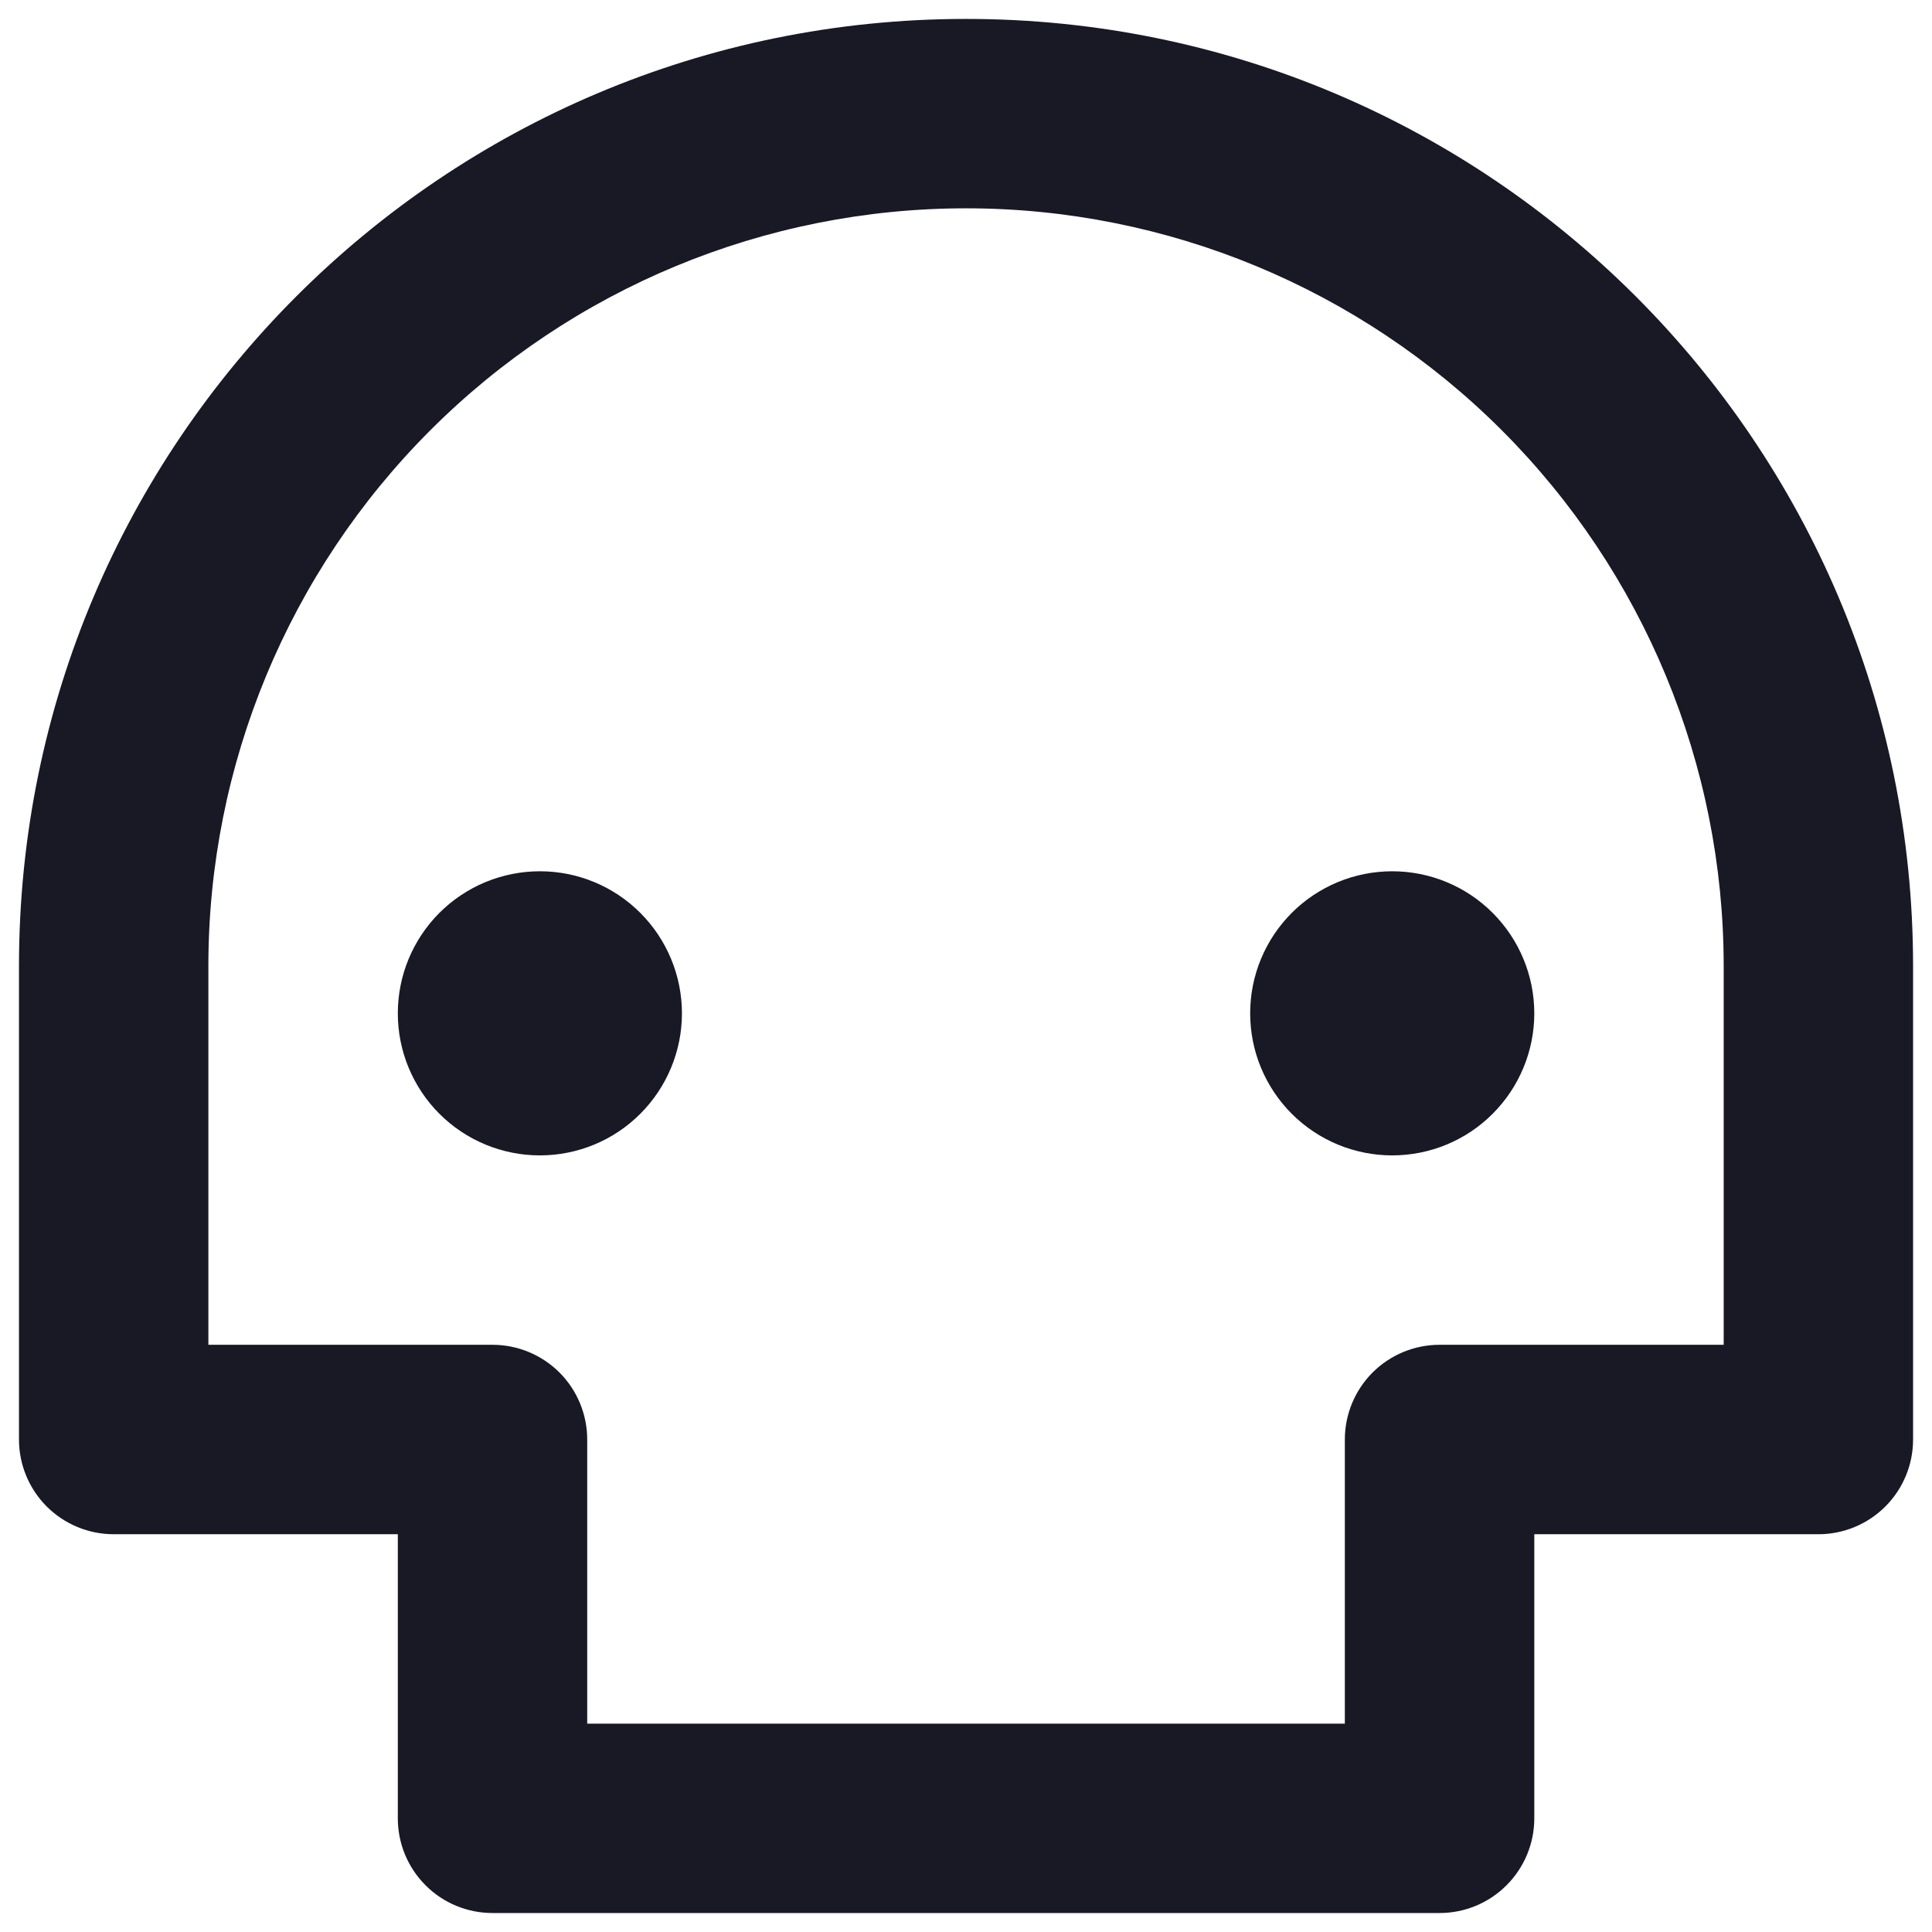<svg width="34" height="34" viewBox="0 0 34 34" fill="#000" xmlns="http://www.w3.org/2000/svg">
<path d="M30.334 17C30.334 13.463 28.929 10.072 26.429 7.572C23.928 5.071 20.537 3.666 17.001 3.666C13.464 3.666 10.073 5.071 7.573 7.572C5.072 10.072 3.667 13.463 3.667 17V23.666H8.667C9.109 23.666 9.533 23.842 9.846 24.154C10.158 24.467 10.334 24.891 10.334 25.333V30.333H23.667V25.333C23.667 24.891 23.843 24.467 24.155 24.154C24.468 23.842 24.892 23.666 25.334 23.666H30.334V17ZM27.001 27V32C27.001 32.442 26.825 32.866 26.512 33.178C26.2 33.491 25.776 33.666 25.334 33.666H8.667C8.225 33.666 7.801 33.491 7.489 33.178C7.176 32.866 7.001 32.442 7.001 32V27H2.001C1.559 27 1.135 26.824 0.822 26.512C0.51 26.199 0.334 25.775 0.334 25.333V17C0.334 7.795 7.796 0.333 17.001 0.333C26.206 0.333 33.667 7.795 33.667 17V25.333C33.667 25.775 33.492 26.199 33.179 26.512C32.867 26.824 32.443 27 32.001 27H27.001ZM9.501 20.333C9.172 20.333 8.847 20.268 8.544 20.143C8.241 20.017 7.965 19.833 7.733 19.601C7.501 19.369 7.317 19.093 7.191 18.79C7.065 18.486 7.001 18.161 7.001 17.833C7.001 17.505 7.065 17.18 7.191 16.876C7.317 16.573 7.501 16.297 7.733 16.065C7.965 15.833 8.241 15.649 8.544 15.523C8.847 15.398 9.172 15.333 9.501 15.333C10.164 15.333 10.8 15.596 11.268 16.065C11.737 16.534 12.001 17.17 12.001 17.833C12.001 18.496 11.737 19.132 11.268 19.601C10.8 20.07 10.164 20.333 9.501 20.333ZM24.501 20.333C24.172 20.333 23.847 20.268 23.544 20.143C23.241 20.017 22.965 19.833 22.733 19.601C22.501 19.369 22.317 19.093 22.191 18.79C22.065 18.486 22.001 18.161 22.001 17.833C22.001 17.505 22.065 17.18 22.191 16.876C22.317 16.573 22.501 16.297 22.733 16.065C22.965 15.833 23.241 15.649 23.544 15.523C23.847 15.398 24.172 15.333 24.501 15.333C25.164 15.333 25.8 15.596 26.268 16.065C26.737 16.534 27.001 17.17 27.001 17.833C27.001 18.496 26.737 19.132 26.268 19.601C25.8 20.07 25.164 20.333 24.501 20.333Z" fill="#191825"/>
</svg>
